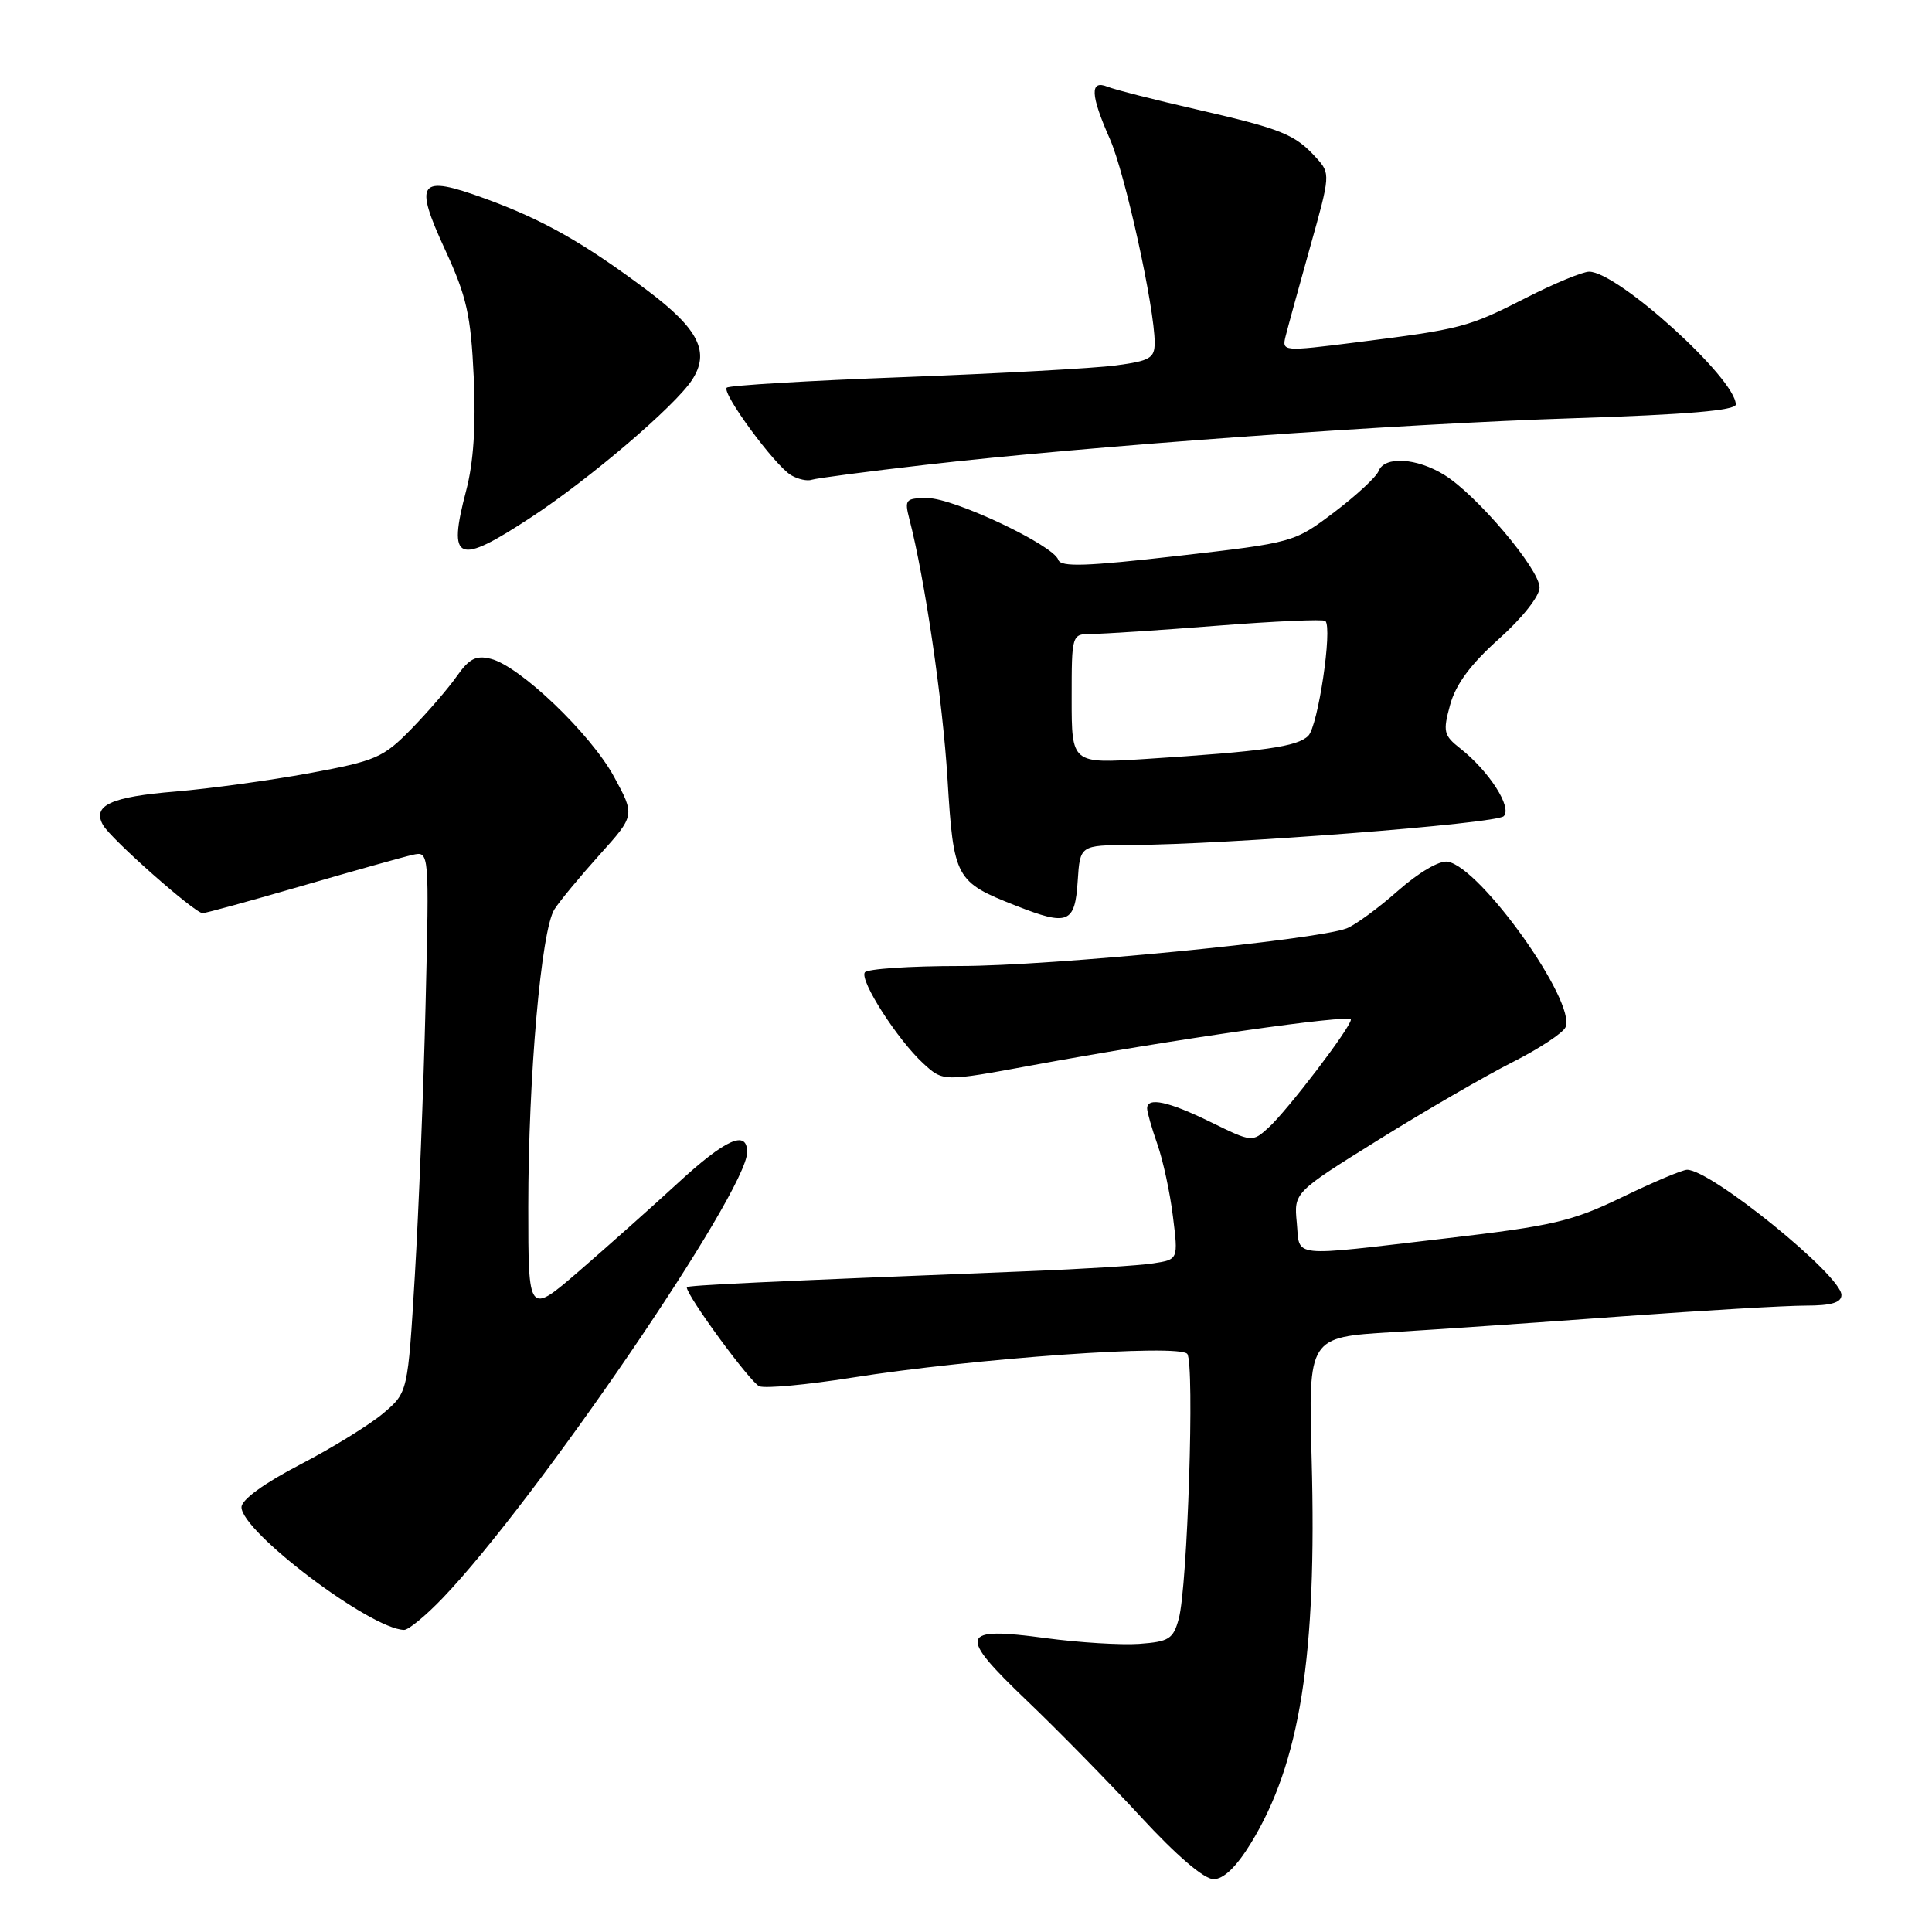 <?xml version="1.0" encoding="UTF-8" standalone="no"?>
<!DOCTYPE svg PUBLIC "-//W3C//DTD SVG 1.1//EN" "http://www.w3.org/Graphics/SVG/1.1/DTD/svg11.dtd" >
<svg xmlns="http://www.w3.org/2000/svg" xmlns:xlink="http://www.w3.org/1999/xlink" version="1.1" viewBox="0 0 256 256">
 <g >
 <path fill="currentColor"
d=" M 165.74 244.25 C 172.27 233.61 174.51 219.43 173.80 193.35 C 173.36 177.19 173.36 177.19 184.43 176.52 C 190.52 176.15 204.28 175.21 215.00 174.42 C 225.72 173.64 236.64 173.00 239.25 173.00 C 242.67 173.00 244.00 172.60 244.00 171.59 C 244.00 169.01 226.73 155.00 223.55 155.00 C 222.94 155.00 219.08 156.63 214.97 158.62 C 208.29 161.85 205.80 162.43 191.50 164.10 C 170.58 166.54 172.28 166.72 171.83 162.00 C 171.45 158.01 171.45 158.01 182.69 151.01 C 188.87 147.16 196.84 142.55 200.38 140.76 C 203.93 138.97 207.11 136.87 207.44 136.11 C 208.89 132.77 196.20 114.93 191.83 114.18 C 190.74 113.99 188.01 115.59 185.23 118.04 C 182.63 120.34 179.57 122.58 178.43 123.02 C 174.39 124.57 139.17 128.00 127.24 128.00 C 120.58 128.00 114.88 128.38 114.59 128.85 C 113.91 129.96 118.95 137.80 122.35 140.92 C 124.98 143.33 124.98 143.33 136.74 141.16 C 155.28 137.74 179.00 134.34 179.00 135.10 C 179.00 136.12 170.57 147.18 168.06 149.44 C 165.94 151.36 165.88 151.36 160.44 148.69 C 154.82 145.93 152.00 145.33 152.00 146.87 C 152.00 147.36 152.61 149.49 153.36 151.62 C 154.11 153.76 155.04 158.06 155.42 161.19 C 156.13 166.89 156.13 166.89 152.81 167.40 C 150.99 167.69 143.43 168.16 136.00 168.45 C 101.09 169.83 91.00 170.31 91.00 170.57 C 91.00 171.72 99.45 183.23 100.62 183.69 C 101.44 184.00 106.92 183.49 112.80 182.56 C 129.07 179.98 156.32 178.05 157.32 179.40 C 158.31 180.73 157.36 210.26 156.19 214.50 C 155.46 217.18 154.90 217.53 150.96 217.82 C 148.54 217.99 142.97 217.65 138.58 217.06 C 127.15 215.52 126.84 216.52 136.03 225.31 C 140.17 229.26 146.98 236.21 151.17 240.75 C 155.88 245.86 159.55 249.00 160.80 249.00 C 162.14 249.00 163.81 247.39 165.74 244.25 Z  M 58.66 211.75 C 70.97 198.91 99.00 157.86 99.00 152.67 C 99.00 149.65 96.16 150.92 89.79 156.79 C 86.33 159.97 80.46 165.20 76.75 168.41 C 70.00 174.24 70.00 174.24 70.00 159.93 C 70.00 142.73 71.71 123.26 73.46 120.50 C 74.16 119.40 76.85 116.15 79.44 113.27 C 84.15 108.04 84.15 108.04 81.35 102.90 C 78.26 97.23 68.89 88.26 65.04 87.30 C 63.09 86.80 62.17 87.27 60.54 89.59 C 59.42 91.19 56.70 94.34 54.50 96.60 C 50.78 100.40 49.82 100.82 41.00 102.45 C 35.77 103.41 27.80 104.50 23.28 104.88 C 14.68 105.58 12.19 106.73 13.65 109.32 C 14.67 111.15 25.81 121.00 26.85 121.00 C 27.25 121.00 33.19 119.37 40.04 117.38 C 46.89 115.39 53.48 113.54 54.69 113.27 C 56.88 112.79 56.88 112.79 56.39 133.15 C 56.12 144.34 55.48 160.47 54.97 169.00 C 54.04 184.50 54.04 184.50 50.81 187.25 C 49.03 188.76 44.08 191.82 39.79 194.05 C 34.98 196.55 32.00 198.72 32.00 199.71 C 32.00 202.96 49.08 215.86 53.54 215.97 C 54.11 215.99 56.42 214.09 58.66 211.75 Z  M 142.80 116.74 C 143.11 112.00 143.11 112.00 149.80 111.97 C 162.46 111.92 198.25 109.15 199.25 108.15 C 200.40 107.00 197.32 102.19 193.50 99.18 C 191.29 97.44 191.17 96.95 192.15 93.39 C 192.89 90.69 194.85 88.03 198.60 84.67 C 201.70 81.90 204.00 78.99 204.00 77.85 C 204.00 75.43 195.68 65.58 191.38 62.93 C 187.71 60.66 183.44 60.41 182.67 62.42 C 182.37 63.20 179.72 65.65 176.79 67.87 C 171.48 71.88 171.42 71.90 156.05 73.66 C 143.92 75.05 140.55 75.16 140.23 74.18 C 139.57 72.22 126.40 66.00 122.92 66.00 C 119.99 66.00 119.83 66.18 120.49 68.75 C 122.55 76.71 124.92 92.86 125.55 103.22 C 126.36 116.43 126.59 116.86 134.64 120.02 C 141.52 122.73 142.44 122.36 142.80 116.74 Z  M 70.41 68.52 C 78.18 63.42 89.41 53.83 91.69 50.36 C 94.11 46.66 92.60 43.62 85.81 38.51 C 77.36 32.17 71.92 29.09 64.21 26.29 C 55.47 23.11 54.79 24.01 59.00 33.14 C 61.84 39.30 62.39 41.76 62.77 49.93 C 63.07 56.40 62.75 61.28 61.77 65.00 C 59.28 74.47 60.56 75.00 70.41 68.52 Z  M 122.57 61.60 C 144.04 59.12 185.21 56.16 208.75 55.41 C 223.48 54.94 230.00 54.38 230.00 53.60 C 230.00 50.17 214.35 36.00 210.57 36.00 C 209.71 36.00 205.91 37.57 202.14 39.50 C 194.52 43.38 193.66 43.61 179.67 45.37 C 169.97 46.59 169.85 46.58 170.35 44.55 C 170.63 43.42 172.09 38.12 173.59 32.76 C 176.29 23.16 176.30 22.99 174.42 20.92 C 171.60 17.80 169.87 17.10 158.69 14.53 C 153.09 13.25 147.71 11.88 146.75 11.49 C 144.39 10.54 144.48 12.57 147.06 18.40 C 149.08 22.97 153.00 40.79 153.00 45.41 C 153.00 47.46 152.38 47.82 147.86 48.42 C 145.04 48.80 132.40 49.49 119.78 49.97 C 107.16 50.44 96.60 51.07 96.30 51.37 C 95.59 52.07 102.68 61.71 104.83 62.97 C 105.75 63.51 106.98 63.78 107.57 63.57 C 108.16 63.37 114.91 62.48 122.57 61.60 Z  M 142.00 92.59 C 142.00 84.00 142.00 84.00 144.69 84.00 C 146.17 84.00 153.63 83.51 161.27 82.91 C 168.90 82.31 175.36 82.03 175.62 82.28 C 176.58 83.24 174.65 96.21 173.35 97.50 C 171.92 98.94 167.51 99.56 151.75 100.57 C 142.00 101.19 142.00 101.19 142.00 92.59 Z "/>
</g>
</svg>